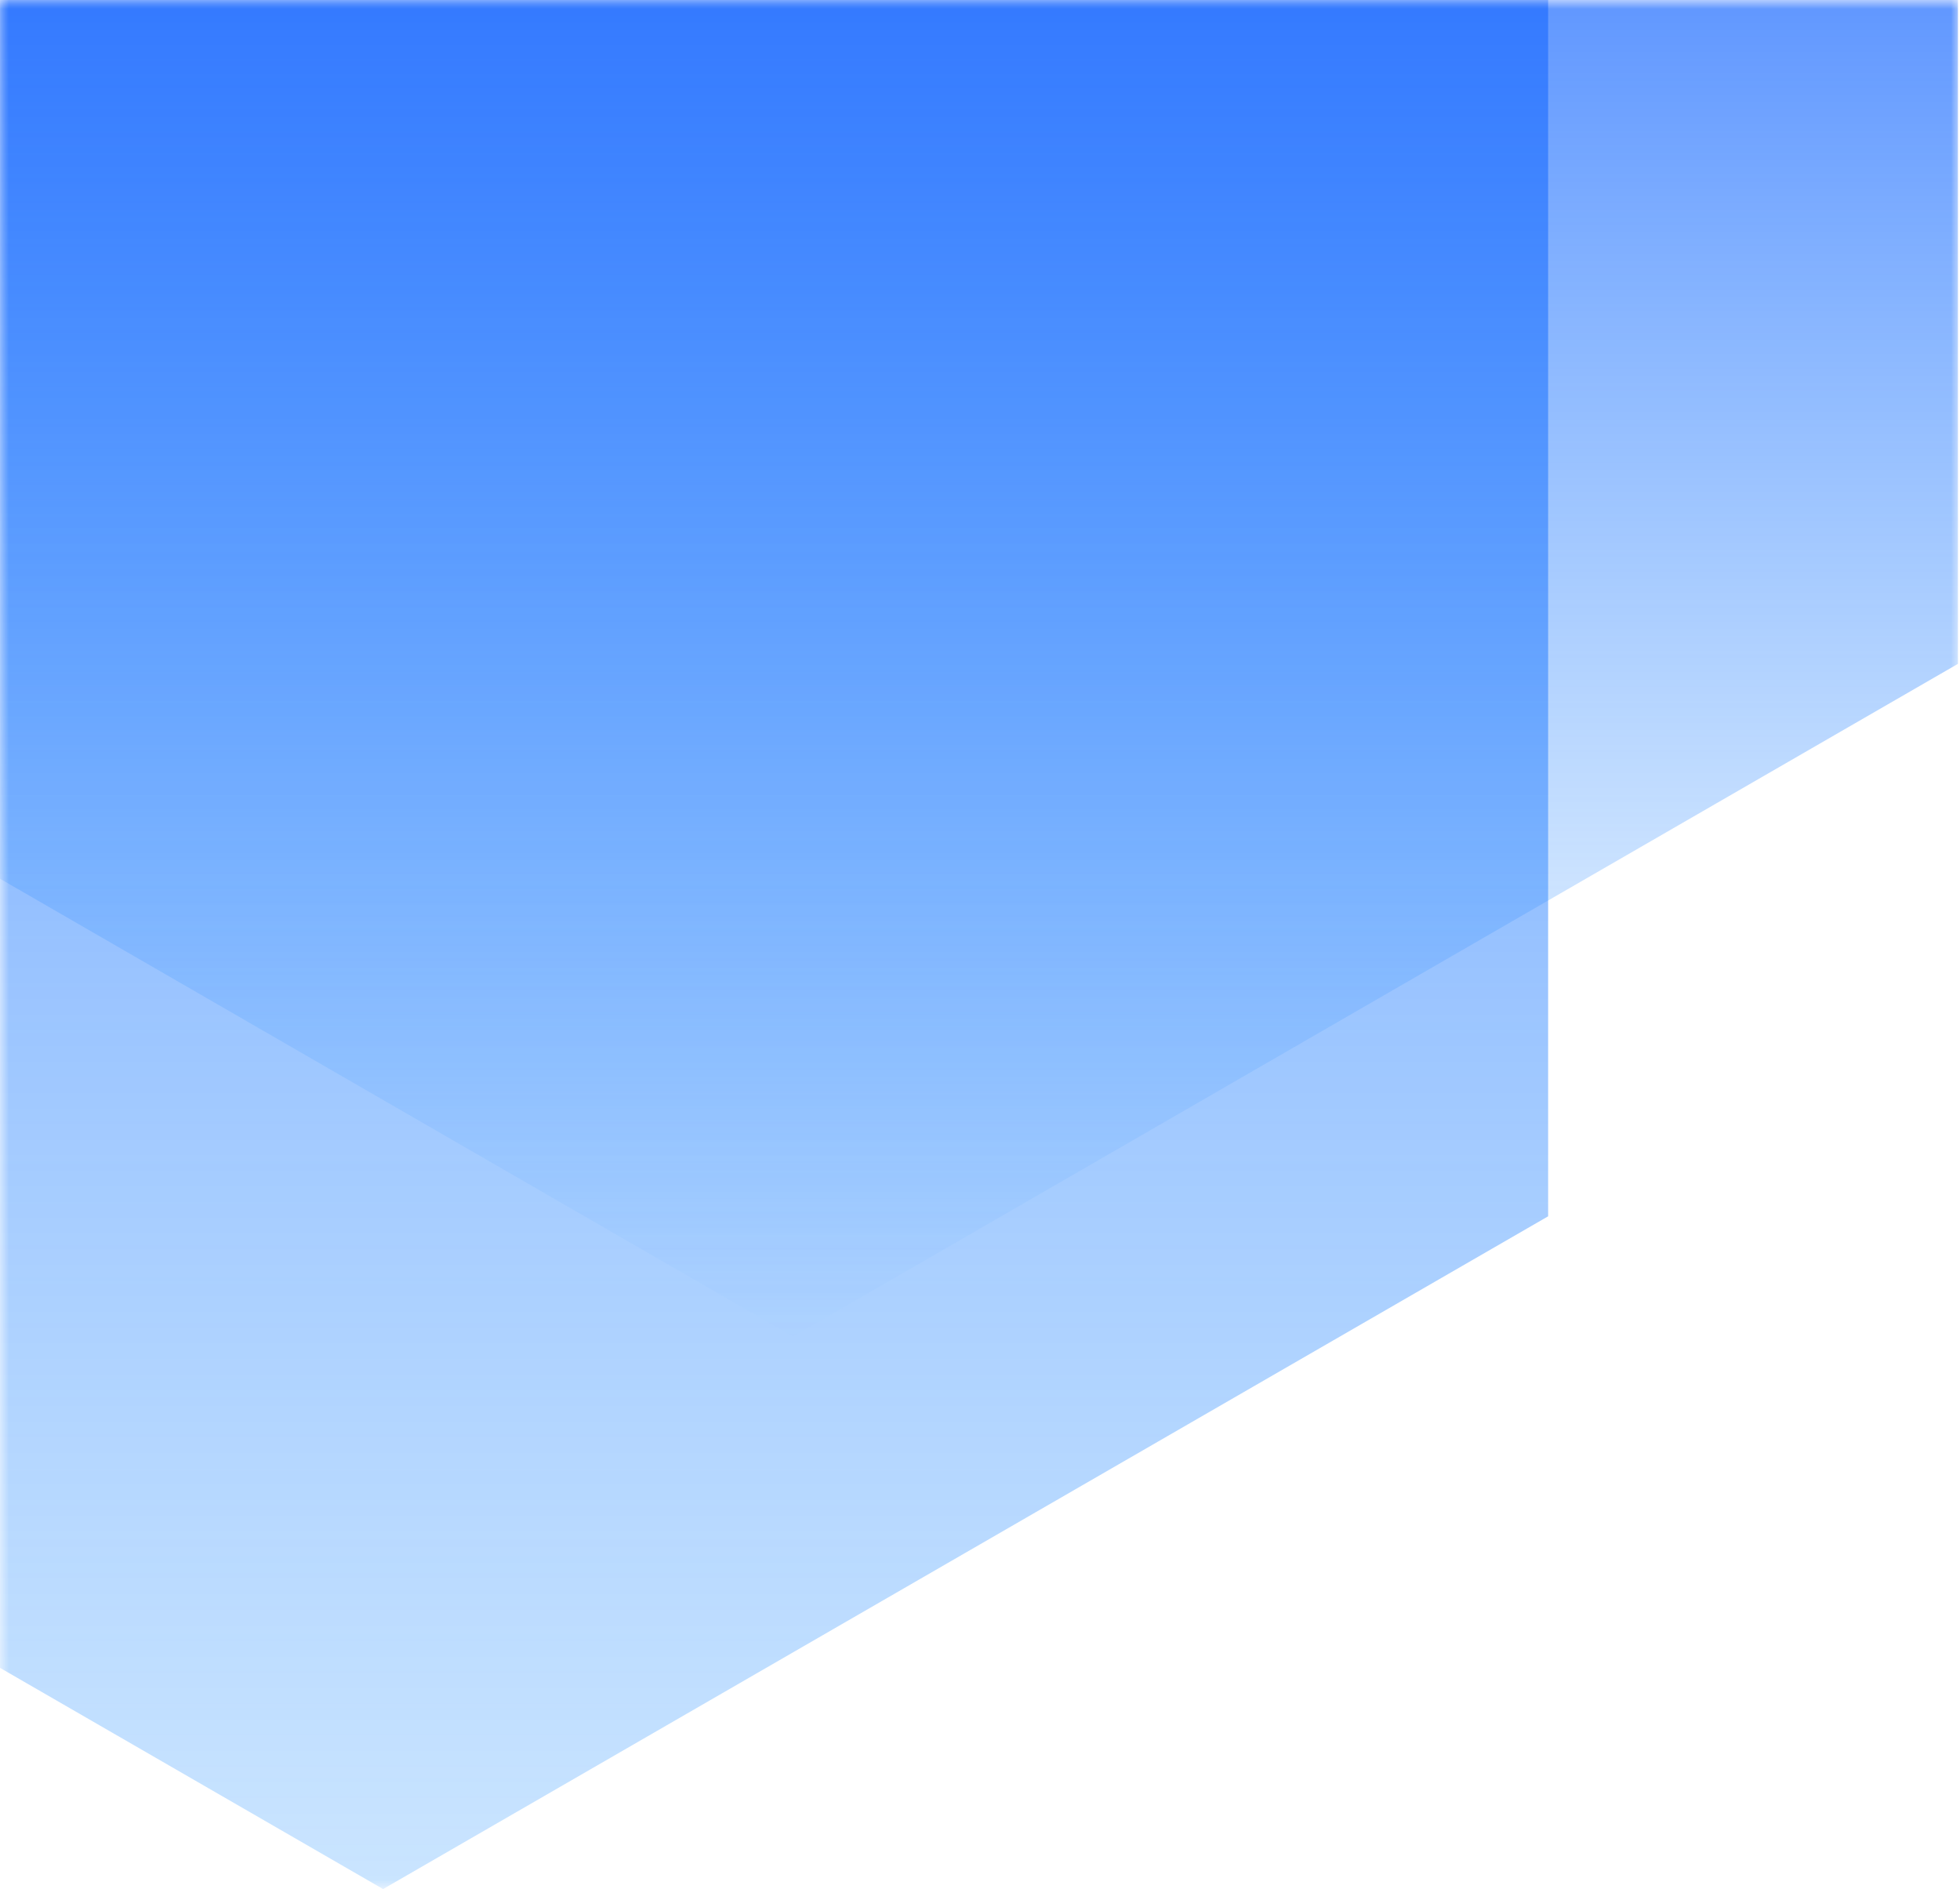 <?xml version="1.0" encoding="UTF-8"?>
<svg width="110px" height="106px" viewBox="0 0 110 106" version="1.1" xmlns="http://www.w3.org/2000/svg" xmlns:xlink="http://www.w3.org/1999/xlink">
    <!-- Generator: Sketch 51 (57462) - http://www.bohemiancoding.com/sketch -->
    <title>hover</title>
    <desc>Created with Sketch.</desc>
    <defs>
        <rect id="path-1" x="0" y="0" width="110" height="106"></rect>
        <linearGradient x1="50%" y1="0%" x2="50%" y2="100%" id="linearGradient-3">
            <stop stop-color="#2161FF" offset="0%"></stop>
            <stop stop-color="#5CAEFF" stop-opacity="0.323" offset="100%"></stop>
        </linearGradient>
        <linearGradient x1="50%" y1="31.951%" x2="50%" y2="100%" id="linearGradient-4">
            <stop stop-color="#2161FF" offset="0%"></stop>
            <stop stop-color="#339AFF" stop-opacity="0" offset="100%"></stop>
        </linearGradient>
    </defs>
    <g id="Page-1" stroke="none" stroke-width="1" fill="none" fill-rule="evenodd">
        <g id="hover">
            <mask id="mask-2" fill="white">
                <use xlink:href="#path-1"></use>
            </mask>
            <g id="Rectangle" fill-rule="nonzero"></g>
            <polygon id="Polygon-2" fill="url(#linearGradient-3)" fill-rule="nonzero" mask="url(#mask-2)" points="21.5 -45 86.885 -7.25 86.885 68.25 21.5 106 -43.885 68.25 -43.885 -7.25"></polygon>
            <polygon id="Polygon-2-Copy" fill="url(#linearGradient-4)" fill-rule="nonzero" mask="url(#mask-2)" points="44.5 -76 109.885 -38.25 109.885 37.25 44.5 75 -20.885 37.25 -20.885 -38.25"></polygon>
        </g>
    </g>
</svg>
